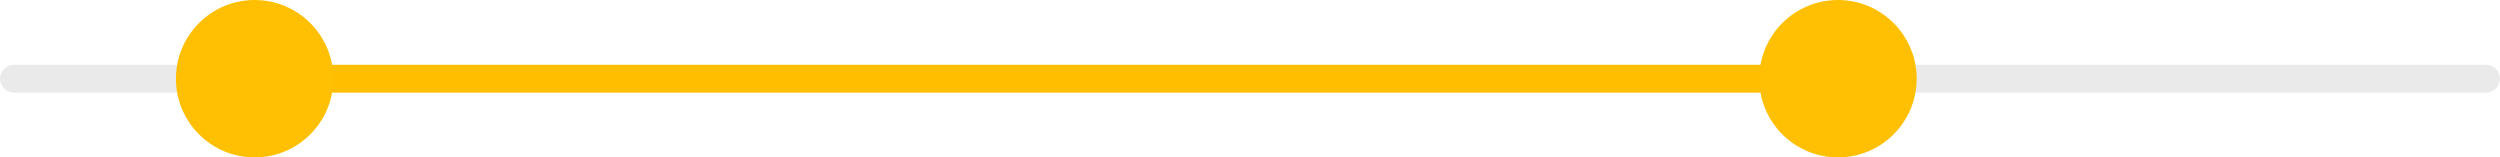 <svg width="270" height="17" viewBox="0 0 270 17" fill="none" xmlns="http://www.w3.org/2000/svg">
<g id="Vector">
<path d="M268.5 7L1.5 7C0.672 7 -7.2424e-08 7.672 0 8.5C7.2424e-08 9.328 0.672 10 1.5 10L268.5 10C269.328 10 270 9.328 270 8.5C270 7.672 269.328 7 268.5 7Z" fill="#EAEAEA"/>
<path d="M197 7L29 7V10L197 10V7Z" fill="#FFBF00"/>
<path d="M36 8.5C36 13.194 32.194 17 27.5 17C22.806 17 19 13.194 19 8.5C19 3.806 22.806 0 27.5 0C32.194 0 36 3.806 36 8.5Z" fill="#FFC003"/>
<path d="M207 8.5C207 13.194 203.194 17 198.5 17C193.806 17 190 13.194 190 8.5C190 3.806 193.806 0 198.5 0C203.194 0 207 3.806 207 8.5Z" fill="#FFC003"/>
</g>
</svg>
